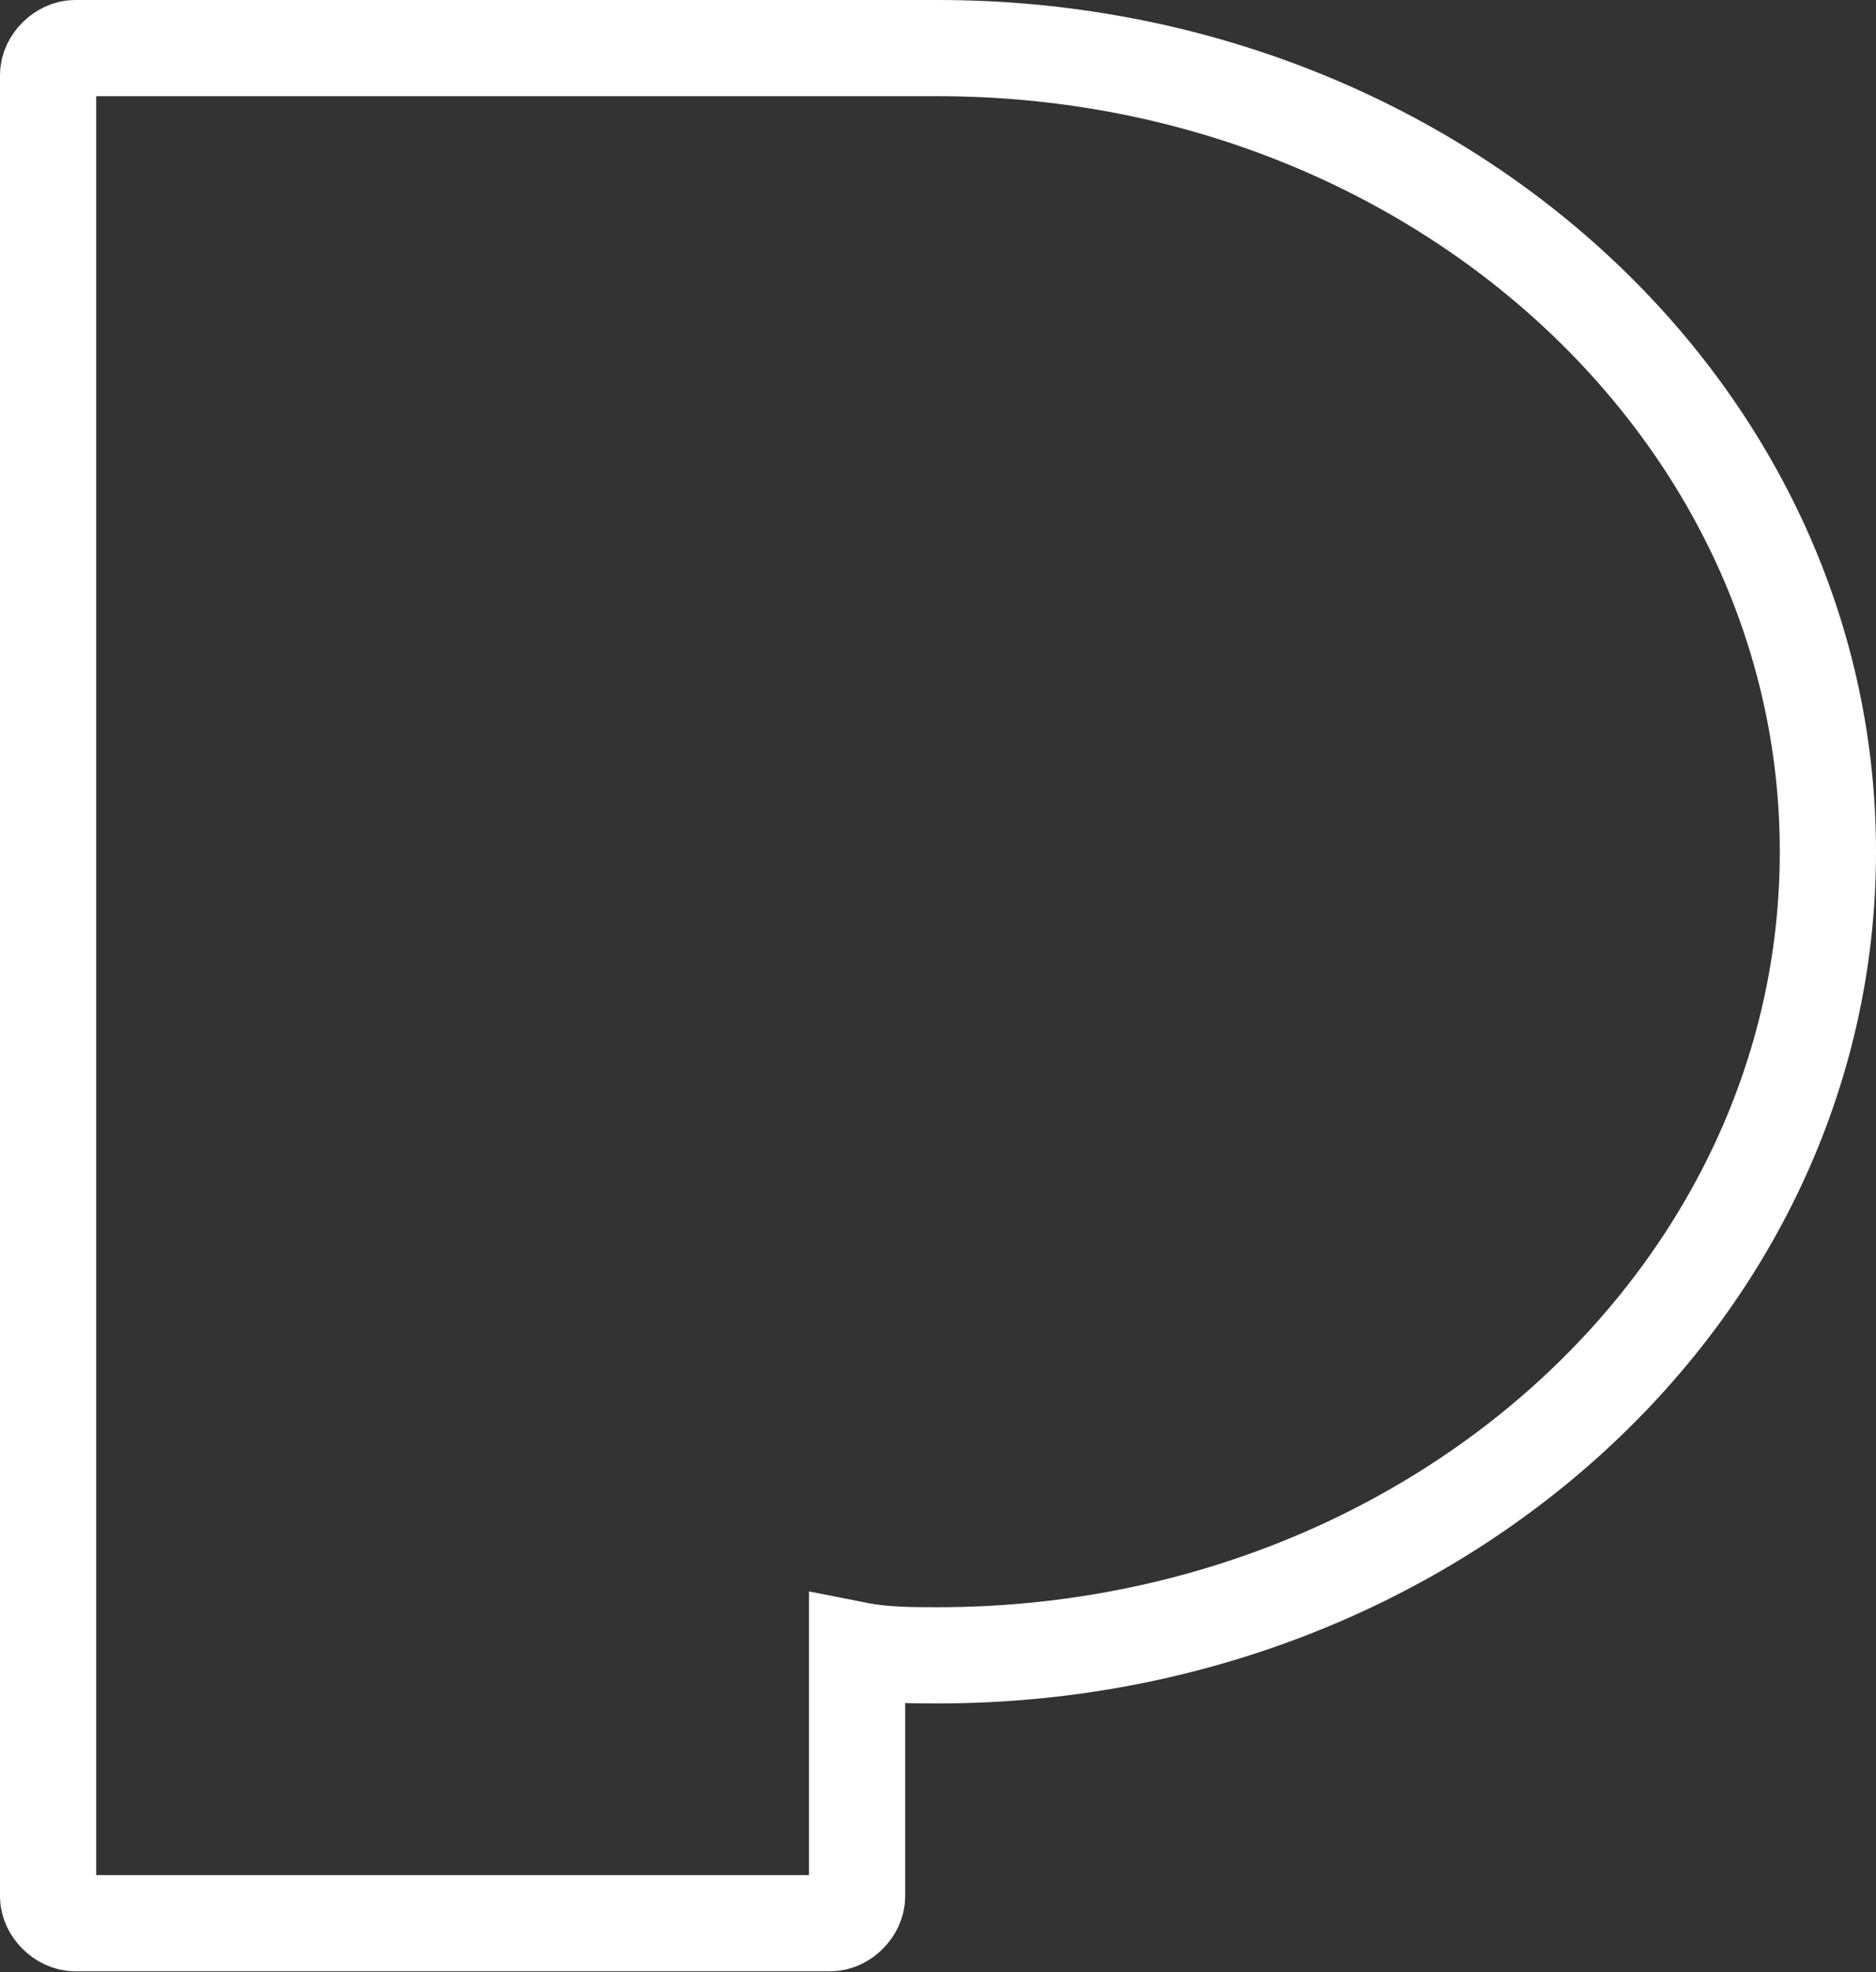 <?xml version="1.0" encoding="UTF-8"?>
<svg width="39px" height="41px" viewBox="0 0 39 41" version="1.1" xmlns="http://www.w3.org/2000/svg" xmlns:xlink="http://www.w3.org/1999/xlink">
    <rect x="0" y="0" width="39" height="41" fill="#333333" stroke="none"/>
    <!-- Generator: Sketch 48.2 (47327) - http://www.bohemiancoding.com/sketch -->
    <title>icon</title>
    <desc>Created with Sketch.</desc>
    <defs></defs>
    <g id="Footer" stroke="none" stroke-width="1" fill="none" fill-rule="evenodd" transform="translate(-60, -34)">
        <g fill-rule="nonzero" id="icon" stroke="#FFFFFF" stroke-width="2">
            <g transform="translate(61, 35)">
                <g id="Fill-1">
                    <path d="M37,16.707 C37,25.951 28.709,33.413 18.5,33.413 C17.945,33.413 17.379,33.413 16.818,33.302 L16.818,38.425 C16.818,38.704 16.543,38.982 16.263,38.982 L0.561,38.982 C0.28,38.982 0,38.704 0,38.425 L0,0.557 C0,0.278 0.28,0 0.561,0 L18.5,0 C28.709,0 37,7.462 37,16.707" id="path-1"></path>
                </g>
            </g>
        </g>
    </g>
</svg>
